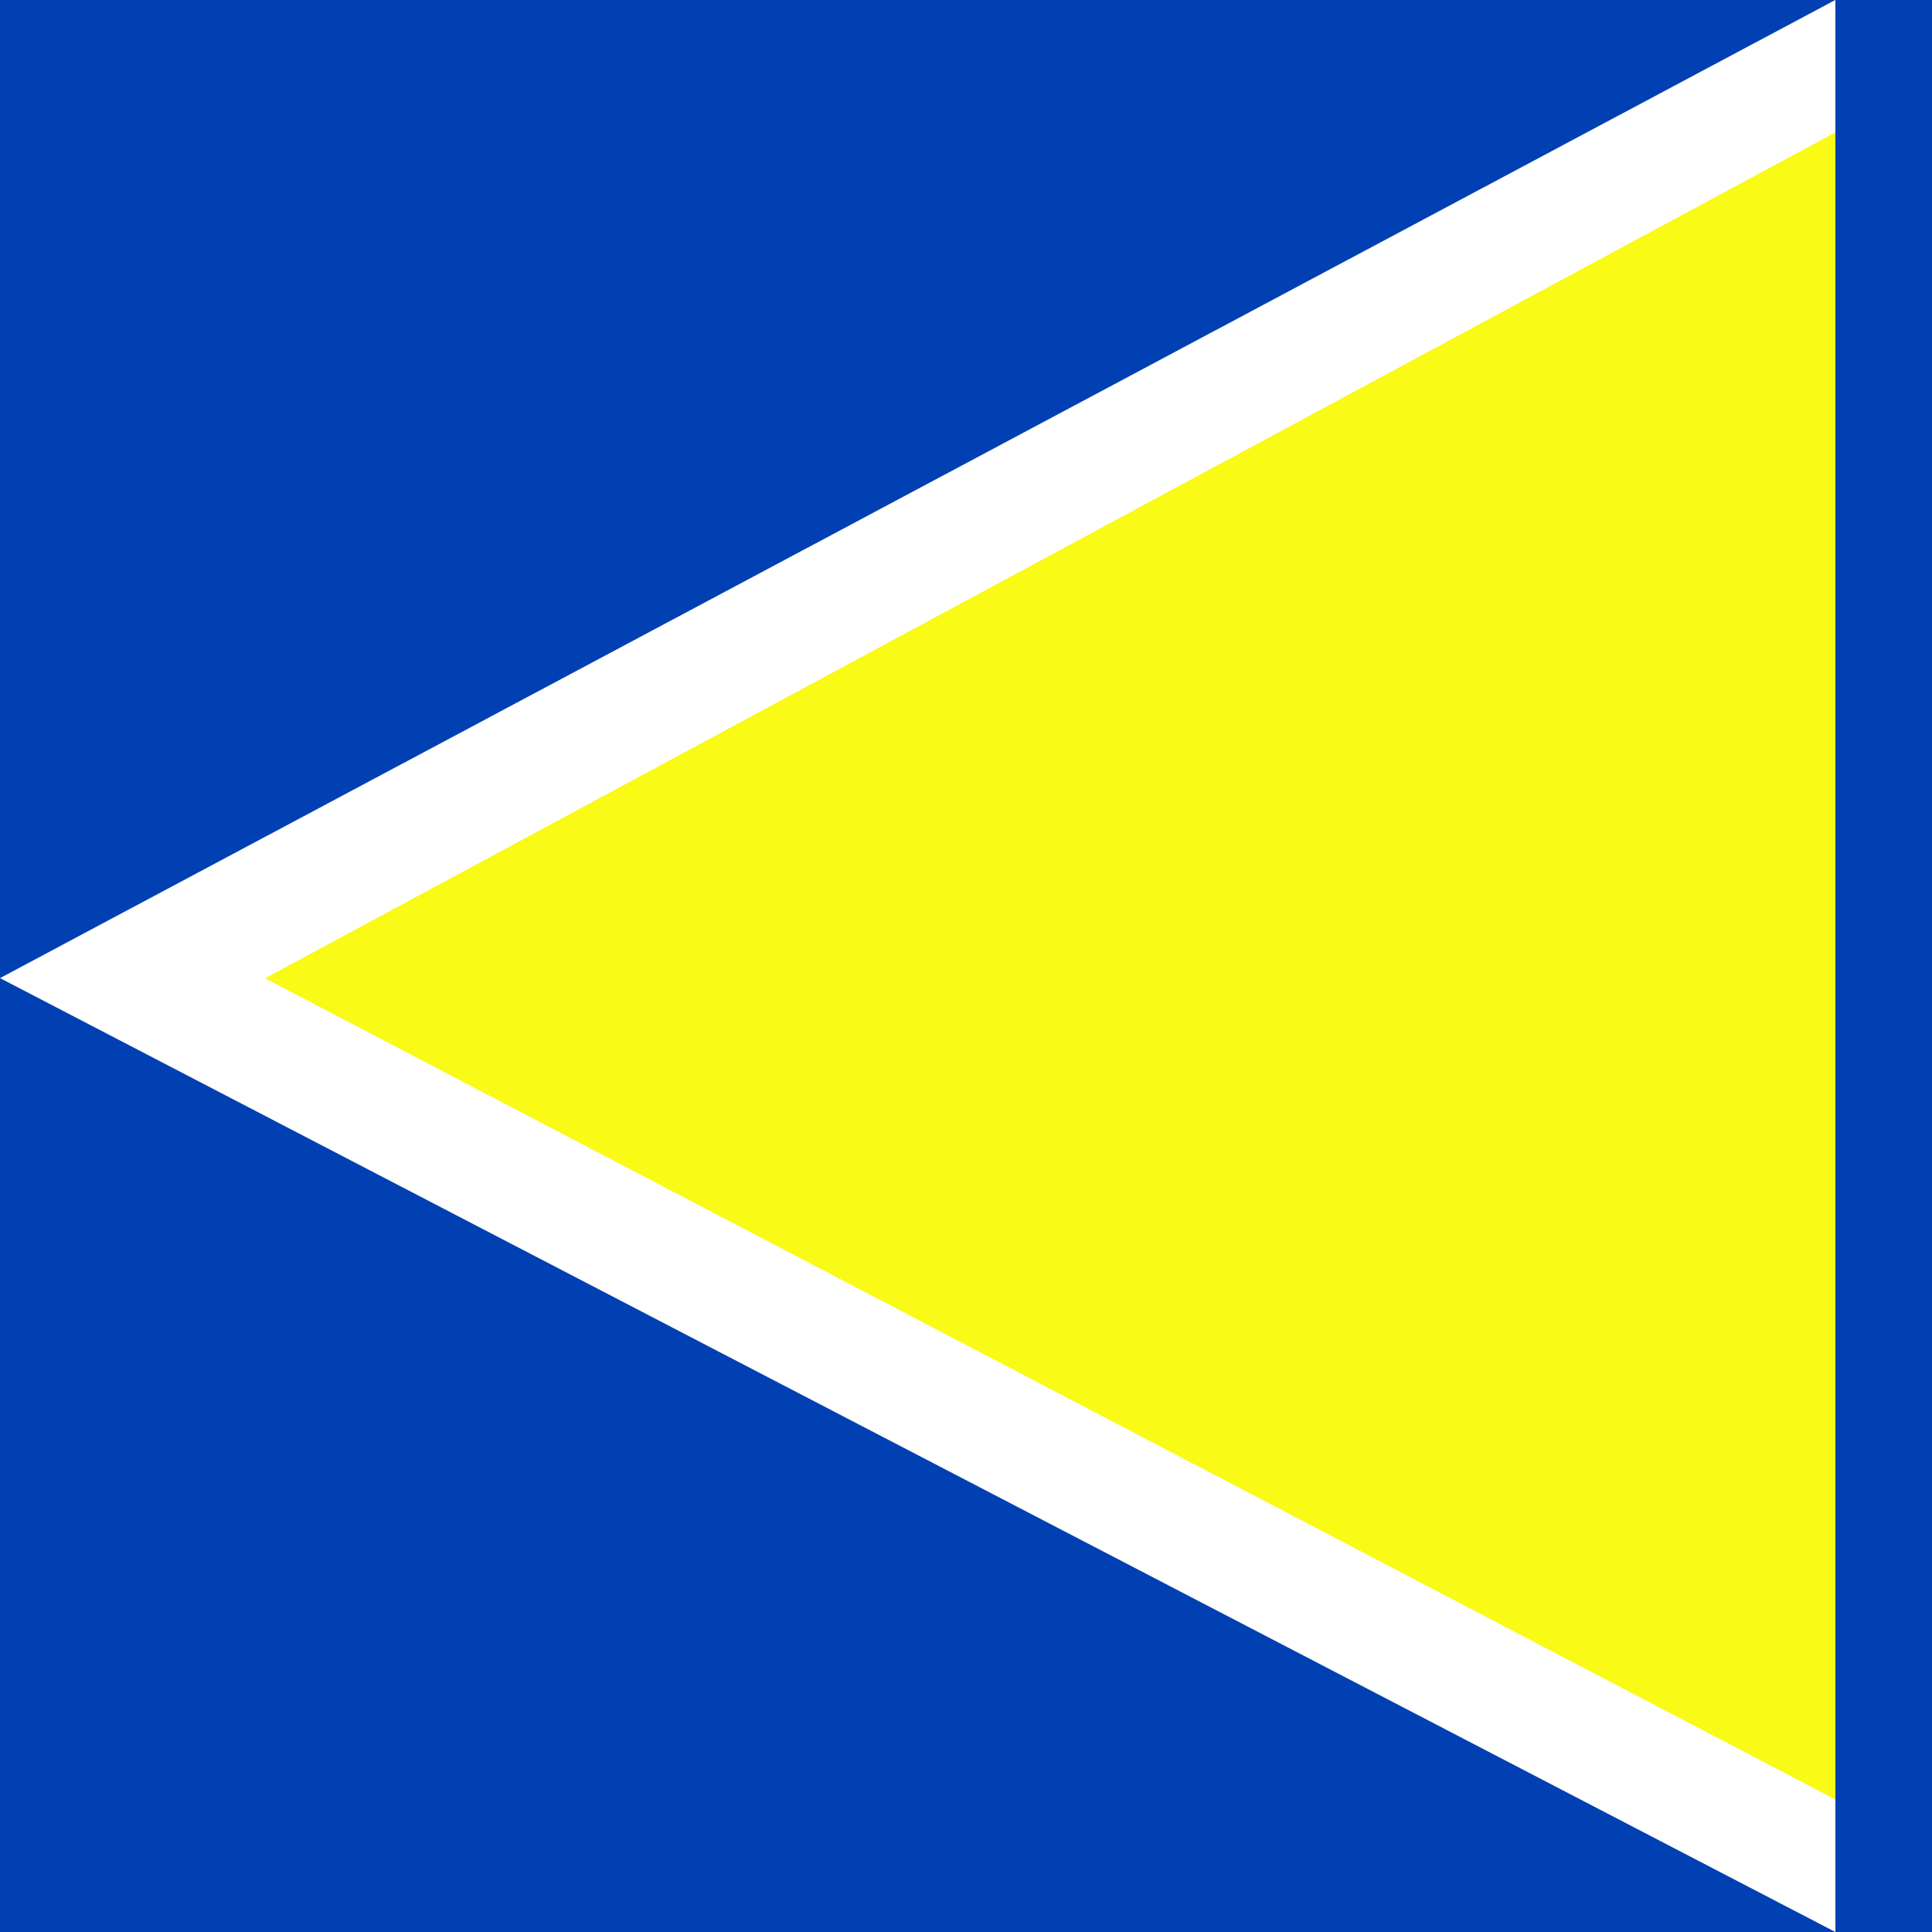 <?xml version="1.0" encoding="UTF-8" standalone="no"?>
<!DOCTYPE svg PUBLIC "-//W3C//DTD SVG 1.1//EN" "http://www.w3.org/Graphics/SVG/1.1/DTD/svg11.dtd">
<!-- Generated by Microsoft Visio, SVG Export etcs-stop-marker-triangle-left.svg svg3778 -->
<svg xmlns="http://www.w3.org/2000/svg" xmlns:xlink="http://www.w3.org/1999/xlink" xmlns:ev="http://www.w3.org/2001/xml-events"
		xmlns:v="http://schemas.microsoft.com/visio/2003/SVGExtensions/" width="7.292in" height="7.292in" viewBox="0 0 525 525"
		xml:space="preserve" color-interpolation-filters="sRGB" class="st4">
	<v:documentProperties v:langID="1043" v:viewMarkup="false"/>

	<style type="text/css">
	<![CDATA[
		.st1 {fill:#0140b2;stroke:none;stroke-linecap:butt;stroke-width:0.75}
		.st2 {fill:#ffffff;stroke:none;stroke-linecap:butt;stroke-width:0.75}
		.st3 {fill:#fafa17;stroke:none;stroke-linecap:butt;stroke-width:0.75}
		.st4 {fill:none;fill-rule:evenodd;font-size:12px;overflow:visible;stroke-linecap:square;stroke-miterlimit:3}
	]]>
	</style>

	<g v:mID="0" v:index="1" v:groupContext="foregroundPage">
		<title>svg3778</title>
		<v:pageProperties v:drawingScale="1" v:pageScale="1" v:drawingUnits="19" v:shadowOffsetX="9" v:shadowOffsetY="-9"/>
		<g id="shape1-1" v:mID="1" v:groupContext="shape">
			<title>path4210</title>
			<rect x="0" y="0" width="525" height="525" class="st1"/>
		</g>
		<g id="shape2-3" v:mID="2" v:groupContext="shape">
			<title>path4214</title>
			<path d="M498.75 525 L498.75 -0.02 L0 265.79 L498.75 525 Z" class="st2"/>
		</g>
		<g id="shape3-5" v:mID="3" v:groupContext="shape" transform="translate(72,-36)">
			<title>path4218</title>
			<path d="M426.75 525 L426.75 71.98 L0 301.84 L426.75 525 Z" class="st3"/>
		</g>
	</g>
</svg>
